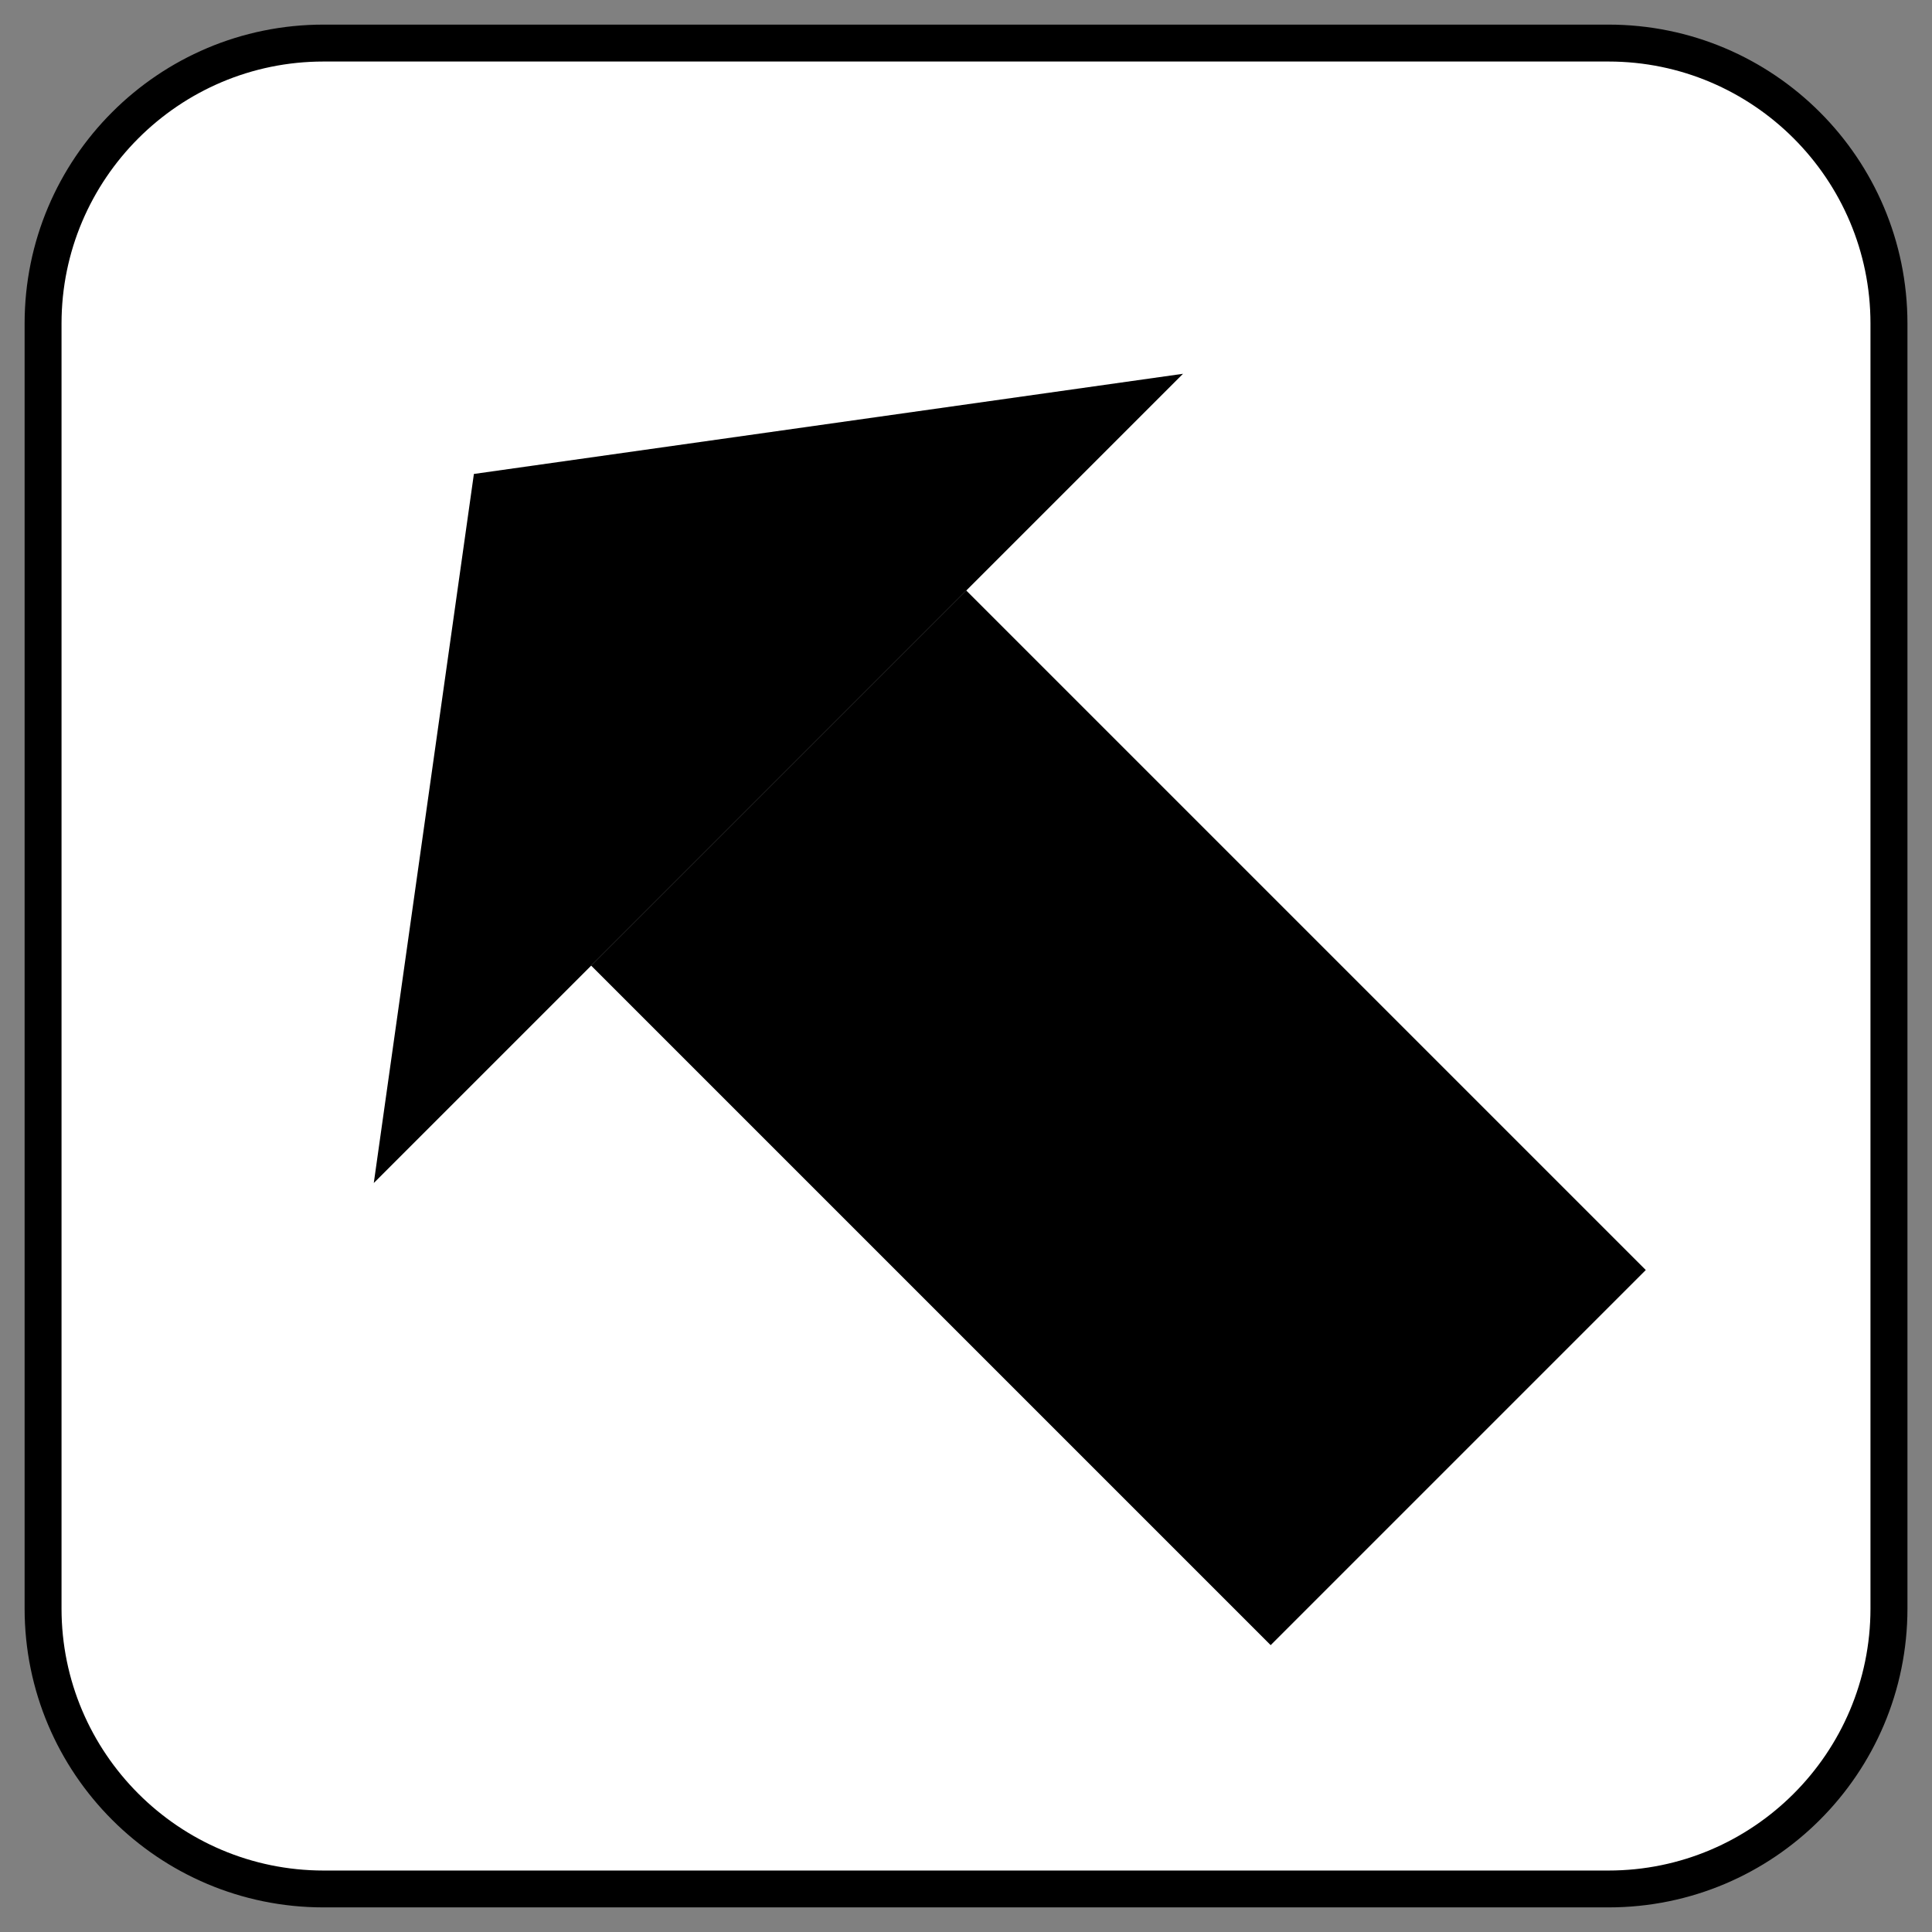 <?xml version="1.0" encoding="utf-8"?>
<!-- Generator: Adobe Illustrator 28.1.0, SVG Export Plug-In . SVG Version: 6.00 Build 0)  -->
<svg version="1.1" id="Layer_1" xmlns="http://www.w3.org/2000/svg" xmlns:xlink="http://www.w3.org/1999/xlink" x="0px" y="0px"
	 viewBox="0 0 314 314" style="enable-background:new 0 0 314 314;" xml:space="preserve">
<rect x="0" y="0" width="314" height="314" fill="#808080" stroke="none"/>
<style type="text/css">
	.st0{fill:#FFFFFF;}
</style>
<g>
	<path class="st0" d="M52.58,307C27.44,307,7,286.56,7,261.43V52.58C7,27.45,27.44,7,52.58,7h208.85C286.55,7,307,27.45,307,52.58
		v208.85c0,25.13-20.45,45.58-45.58,45.58H52.58z"/>
	<path d="M261.42,10C284.9,10,304,29.1,304,52.58v208.85c0,23.48-19.1,42.58-42.58,42.58H52.58C29.1,304,10,284.9,10,261.43V52.58
		C10,29.1,29.1,10,52.58,10H261.42 M261.42,4H52.58C25.75,4,4,25.75,4,52.58v208.85C4,288.25,25.75,310,52.58,310h208.85
		c26.83,0,48.58-21.75,48.58-48.58V52.58C310,25.75,288.25,4,261.42,4L261.42,4z"/>
</g>
<g>
	<g>
		<rect x="138.7" y="103.56" transform="matrix(0.707 -0.707 0.707 0.707 -75.208 181.775)" width="86.23" height="156.22"/>
	</g>
	<polygon points="77.02,77.03 192.27,60.75 60.75,192.27 	"/>
</g>
</svg>
